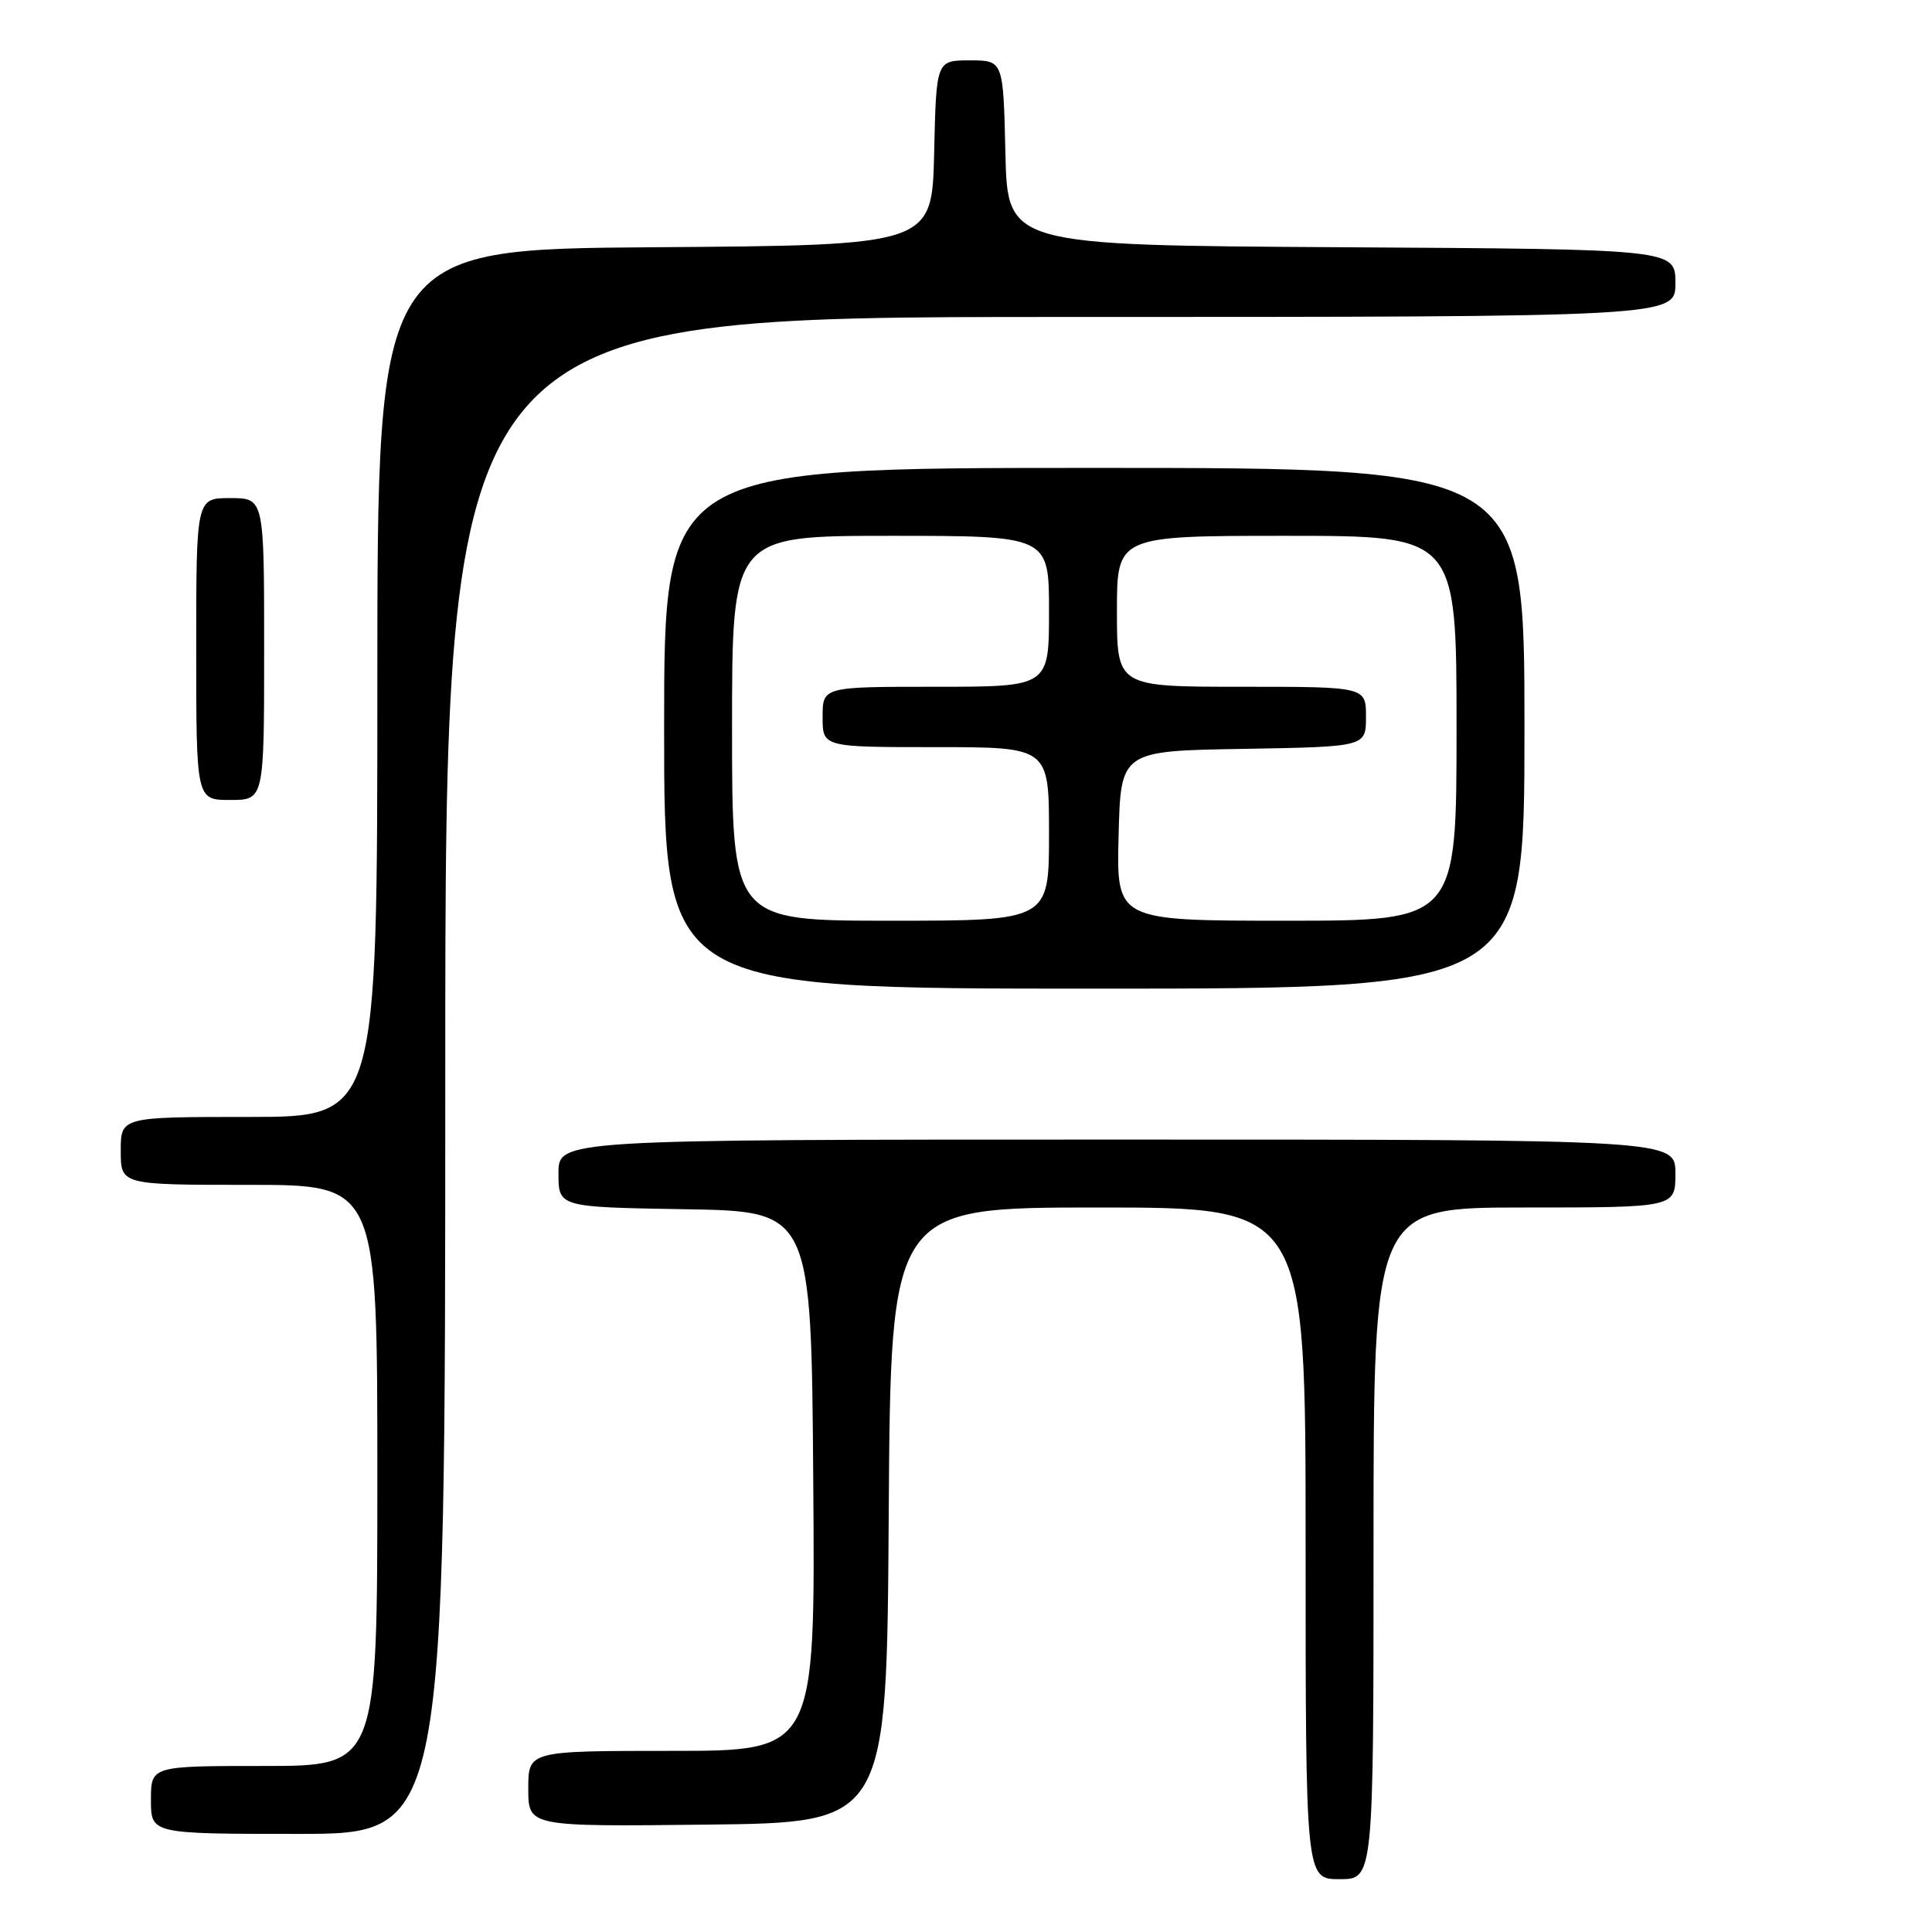 <?xml version="1.0" encoding="UTF-8" standalone="no"?>
<!DOCTYPE svg PUBLIC "-//W3C//DTD SVG 1.1//EN" "http://www.w3.org/Graphics/SVG/1.1/DTD/svg11.dtd" >
<svg xmlns="http://www.w3.org/2000/svg" xmlns:xlink="http://www.w3.org/1999/xlink" version="1.1" viewBox="0 0 256 256">
 <g >
 <path fill="currentColor"
d=" M 182.00 204.50 C 182.00 160.00 182.00 160.00 202.00 160.00 C 222.00 160.00 222.00 160.00 222.00 155.50 C 222.00 151.00 222.00 151.00 148.00 151.00 C 74.00 151.00 74.00 151.00 74.00 155.48 C 74.00 159.95 74.00 159.95 90.75 160.23 C 107.50 160.50 107.50 160.50 107.76 196.25 C 108.03 232.00 108.03 232.00 89.01 232.00 C 70.00 232.00 70.00 232.00 70.00 237.02 C 70.00 242.04 70.00 242.04 93.75 241.77 C 117.50 241.50 117.50 241.50 117.76 200.75 C 118.02 160.00 118.02 160.00 145.51 160.00 C 173.00 160.00 173.00 160.00 173.00 204.50 C 173.00 249.00 173.00 249.00 177.50 249.00 C 182.00 249.00 182.00 249.00 182.00 204.50 Z  M 59.00 142.50 C 59.00 42.00 59.00 42.00 140.50 42.00 C 222.00 42.00 222.00 42.00 222.00 37.51 C 222.00 33.02 222.00 33.02 177.75 32.76 C 133.50 32.50 133.50 32.50 133.22 20.25 C 132.94 8.00 132.94 8.00 128.50 8.00 C 124.06 8.00 124.06 8.00 123.78 20.25 C 123.50 32.50 123.50 32.50 86.75 32.76 C 50.00 33.02 50.00 33.02 50.00 90.51 C 50.00 148.00 50.00 148.00 33.00 148.00 C 16.00 148.00 16.00 148.00 16.00 152.50 C 16.00 157.00 16.00 157.00 33.00 157.00 C 50.00 157.00 50.00 157.00 50.00 195.50 C 50.00 234.00 50.00 234.00 35.00 234.00 C 20.00 234.00 20.00 234.00 20.00 238.50 C 20.00 243.00 20.00 243.00 39.50 243.00 C 59.00 243.00 59.00 243.00 59.00 142.50 Z  M 202.00 96.50 C 202.00 62.00 202.00 62.00 145.00 62.00 C 88.00 62.00 88.00 62.00 88.00 96.50 C 88.00 131.00 88.00 131.00 145.00 131.00 C 202.00 131.00 202.00 131.00 202.00 96.50 Z  M 35.00 86.00 C 35.00 66.00 35.00 66.00 30.50 66.00 C 26.00 66.00 26.00 66.00 26.00 86.00 C 26.00 106.00 26.00 106.00 30.50 106.00 C 35.00 106.00 35.00 106.00 35.00 86.00 Z  M 97.00 96.50 C 97.00 71.00 97.00 71.00 118.00 71.00 C 139.00 71.00 139.00 71.00 139.00 81.00 C 139.00 91.00 139.00 91.00 124.00 91.00 C 109.00 91.00 109.00 91.00 109.00 95.00 C 109.00 99.00 109.00 99.00 124.00 99.00 C 139.00 99.00 139.00 99.00 139.00 110.50 C 139.00 122.00 139.00 122.00 118.00 122.00 C 97.00 122.00 97.00 122.00 97.00 96.50 Z  M 148.22 110.75 C 148.50 99.50 148.50 99.50 164.75 99.23 C 181.00 98.95 181.00 98.95 181.00 94.98 C 181.00 91.00 181.00 91.00 164.50 91.00 C 148.00 91.00 148.00 91.00 148.00 81.00 C 148.00 71.00 148.00 71.00 170.50 71.00 C 193.00 71.00 193.00 71.00 193.00 96.50 C 193.00 122.00 193.00 122.00 170.47 122.00 C 147.93 122.00 147.93 122.00 148.22 110.75 Z "/>
</g>
</svg>